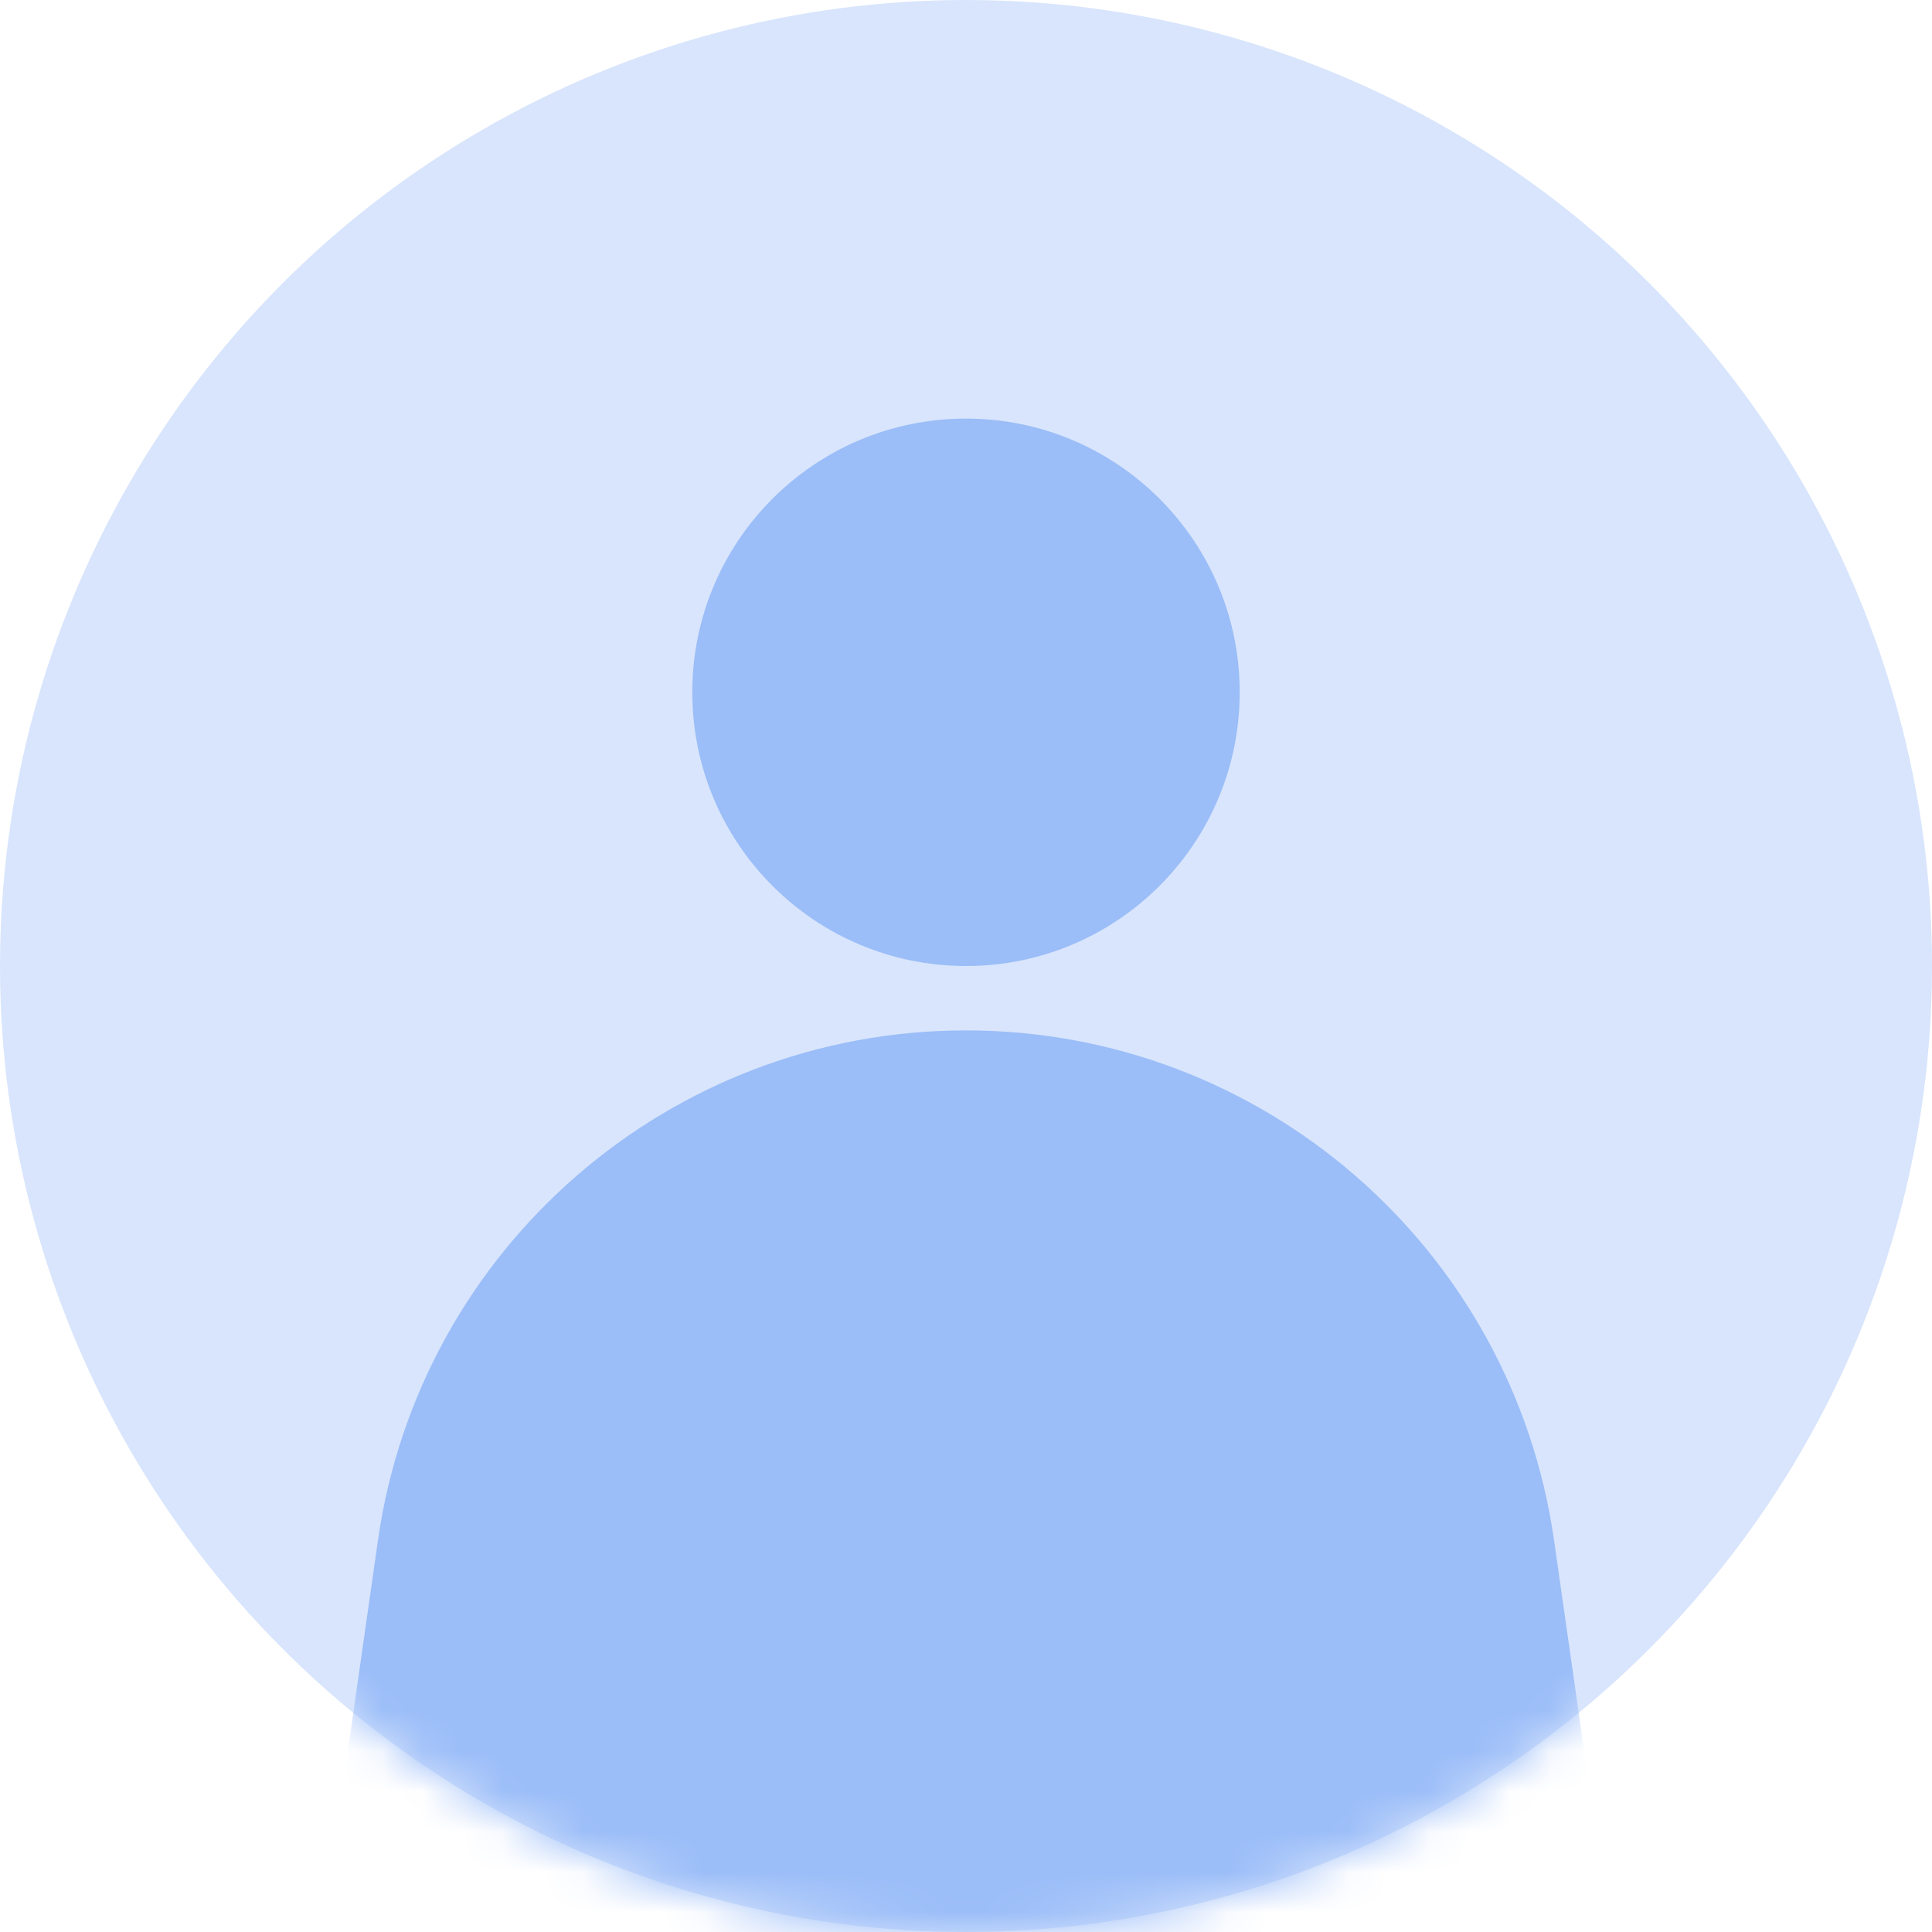 <svg width="48" height="48" viewBox="0 0 48 48" fill="none" xmlns="http://www.w3.org/2000/svg">
<circle cx="24" cy="24" r="24" fill="#D8E5FC"/>
<mask id="mask0" mask-type="alpha" maskUnits="userSpaceOnUse" x="0" y="0" width="48" height="48">
<circle cx="24" cy="24" r="24" fill="#CCD6FE"/>
</mask>
<g mask="url(#mask0)">
<circle cx="24" cy="17.2" r="6.8" fill="#9BBDF8"/>
<path d="M9.39 38.271C10.428 31 16.655 25.6 24 25.6C31.345 25.6 37.572 31 38.61 38.271L40 48H8L9.39 38.271Z" fill="#9BBDF8"/>
</g>
</svg>
